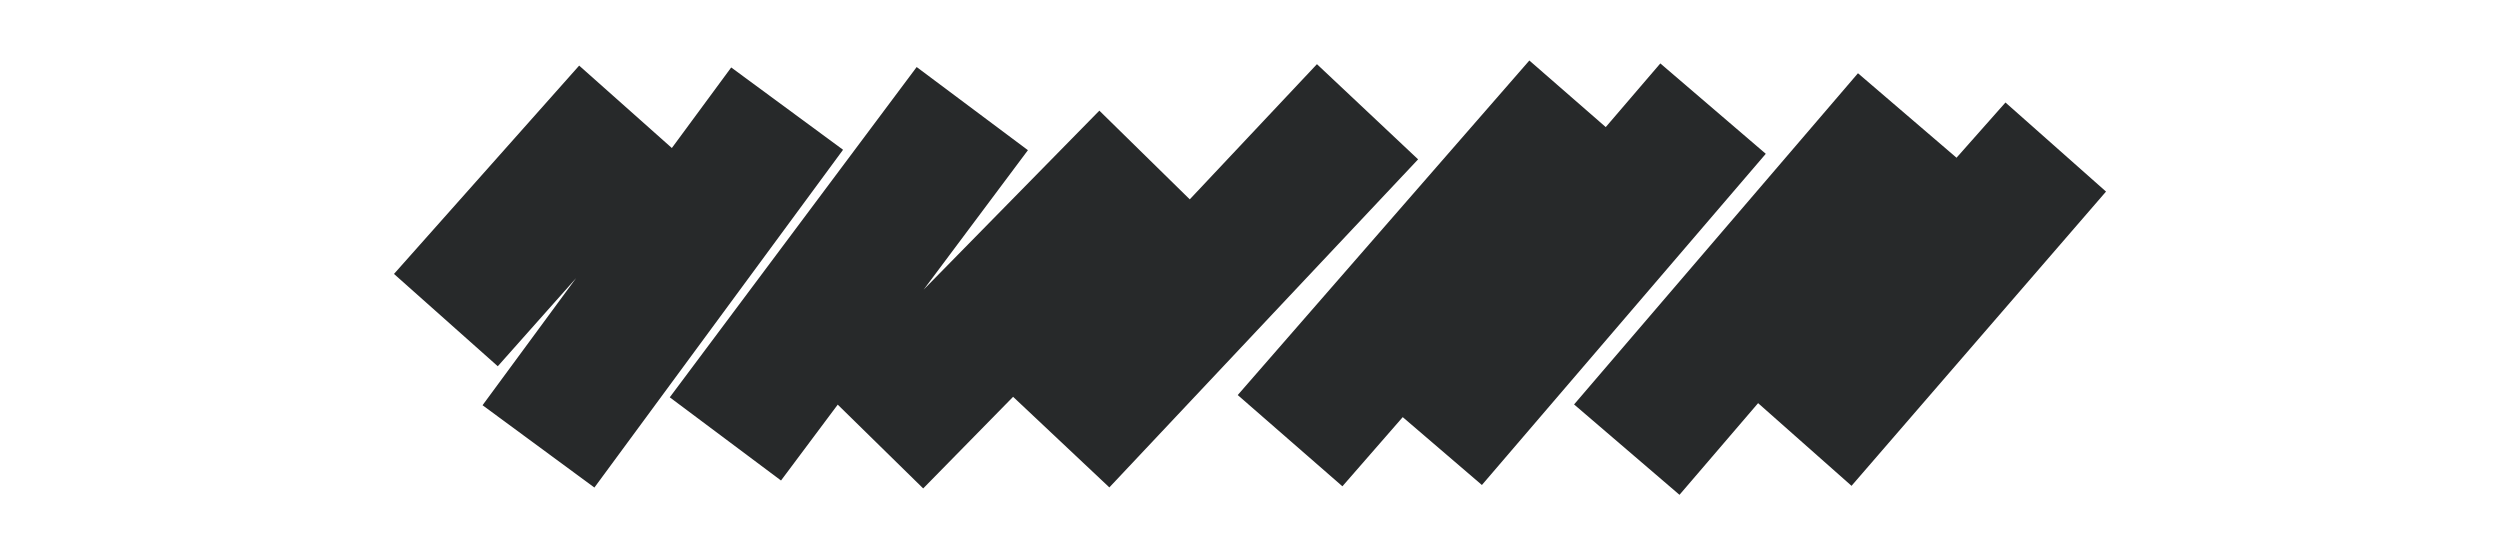 <svg width="54" height="12" viewBox="0 0 54 12" fill="none" xmlns="http://www.w3.org/2000/svg">
<path d="M33.034 1.307L26.735 8.533L28.996 10.504L30.299 9.01L32.009 10.476L38.141 3.322L35.863 1.37L34.684 2.745L33.034 1.307Z" fill="#27292A"/>
<path d="M19.941 10.55L21.883 8.571L23.962 10.528L30.631 3.442L28.446 1.386L25.699 4.306L23.746 2.39L19.951 6.256L22.203 3.244L19.8 1.448L14.467 8.582L16.87 10.379L18.095 8.74L19.941 10.55Z" fill="#27292A"/>
<path d="M8.51 5.917L12.51 1.417L14.512 3.197L15.794 1.457L18.21 3.235L12.839 10.531L10.423 8.753L12.444 6.007L10.752 7.911L8.51 5.917Z" fill="#27292A"/>
<path d="M34 8.736L40.132 1.582L42.261 3.407L43.318 2.214L45.49 4.138L39.993 10.494L37.975 8.708L36.277 10.688L34 8.736Z" fill="#27292A"/>
</svg>
